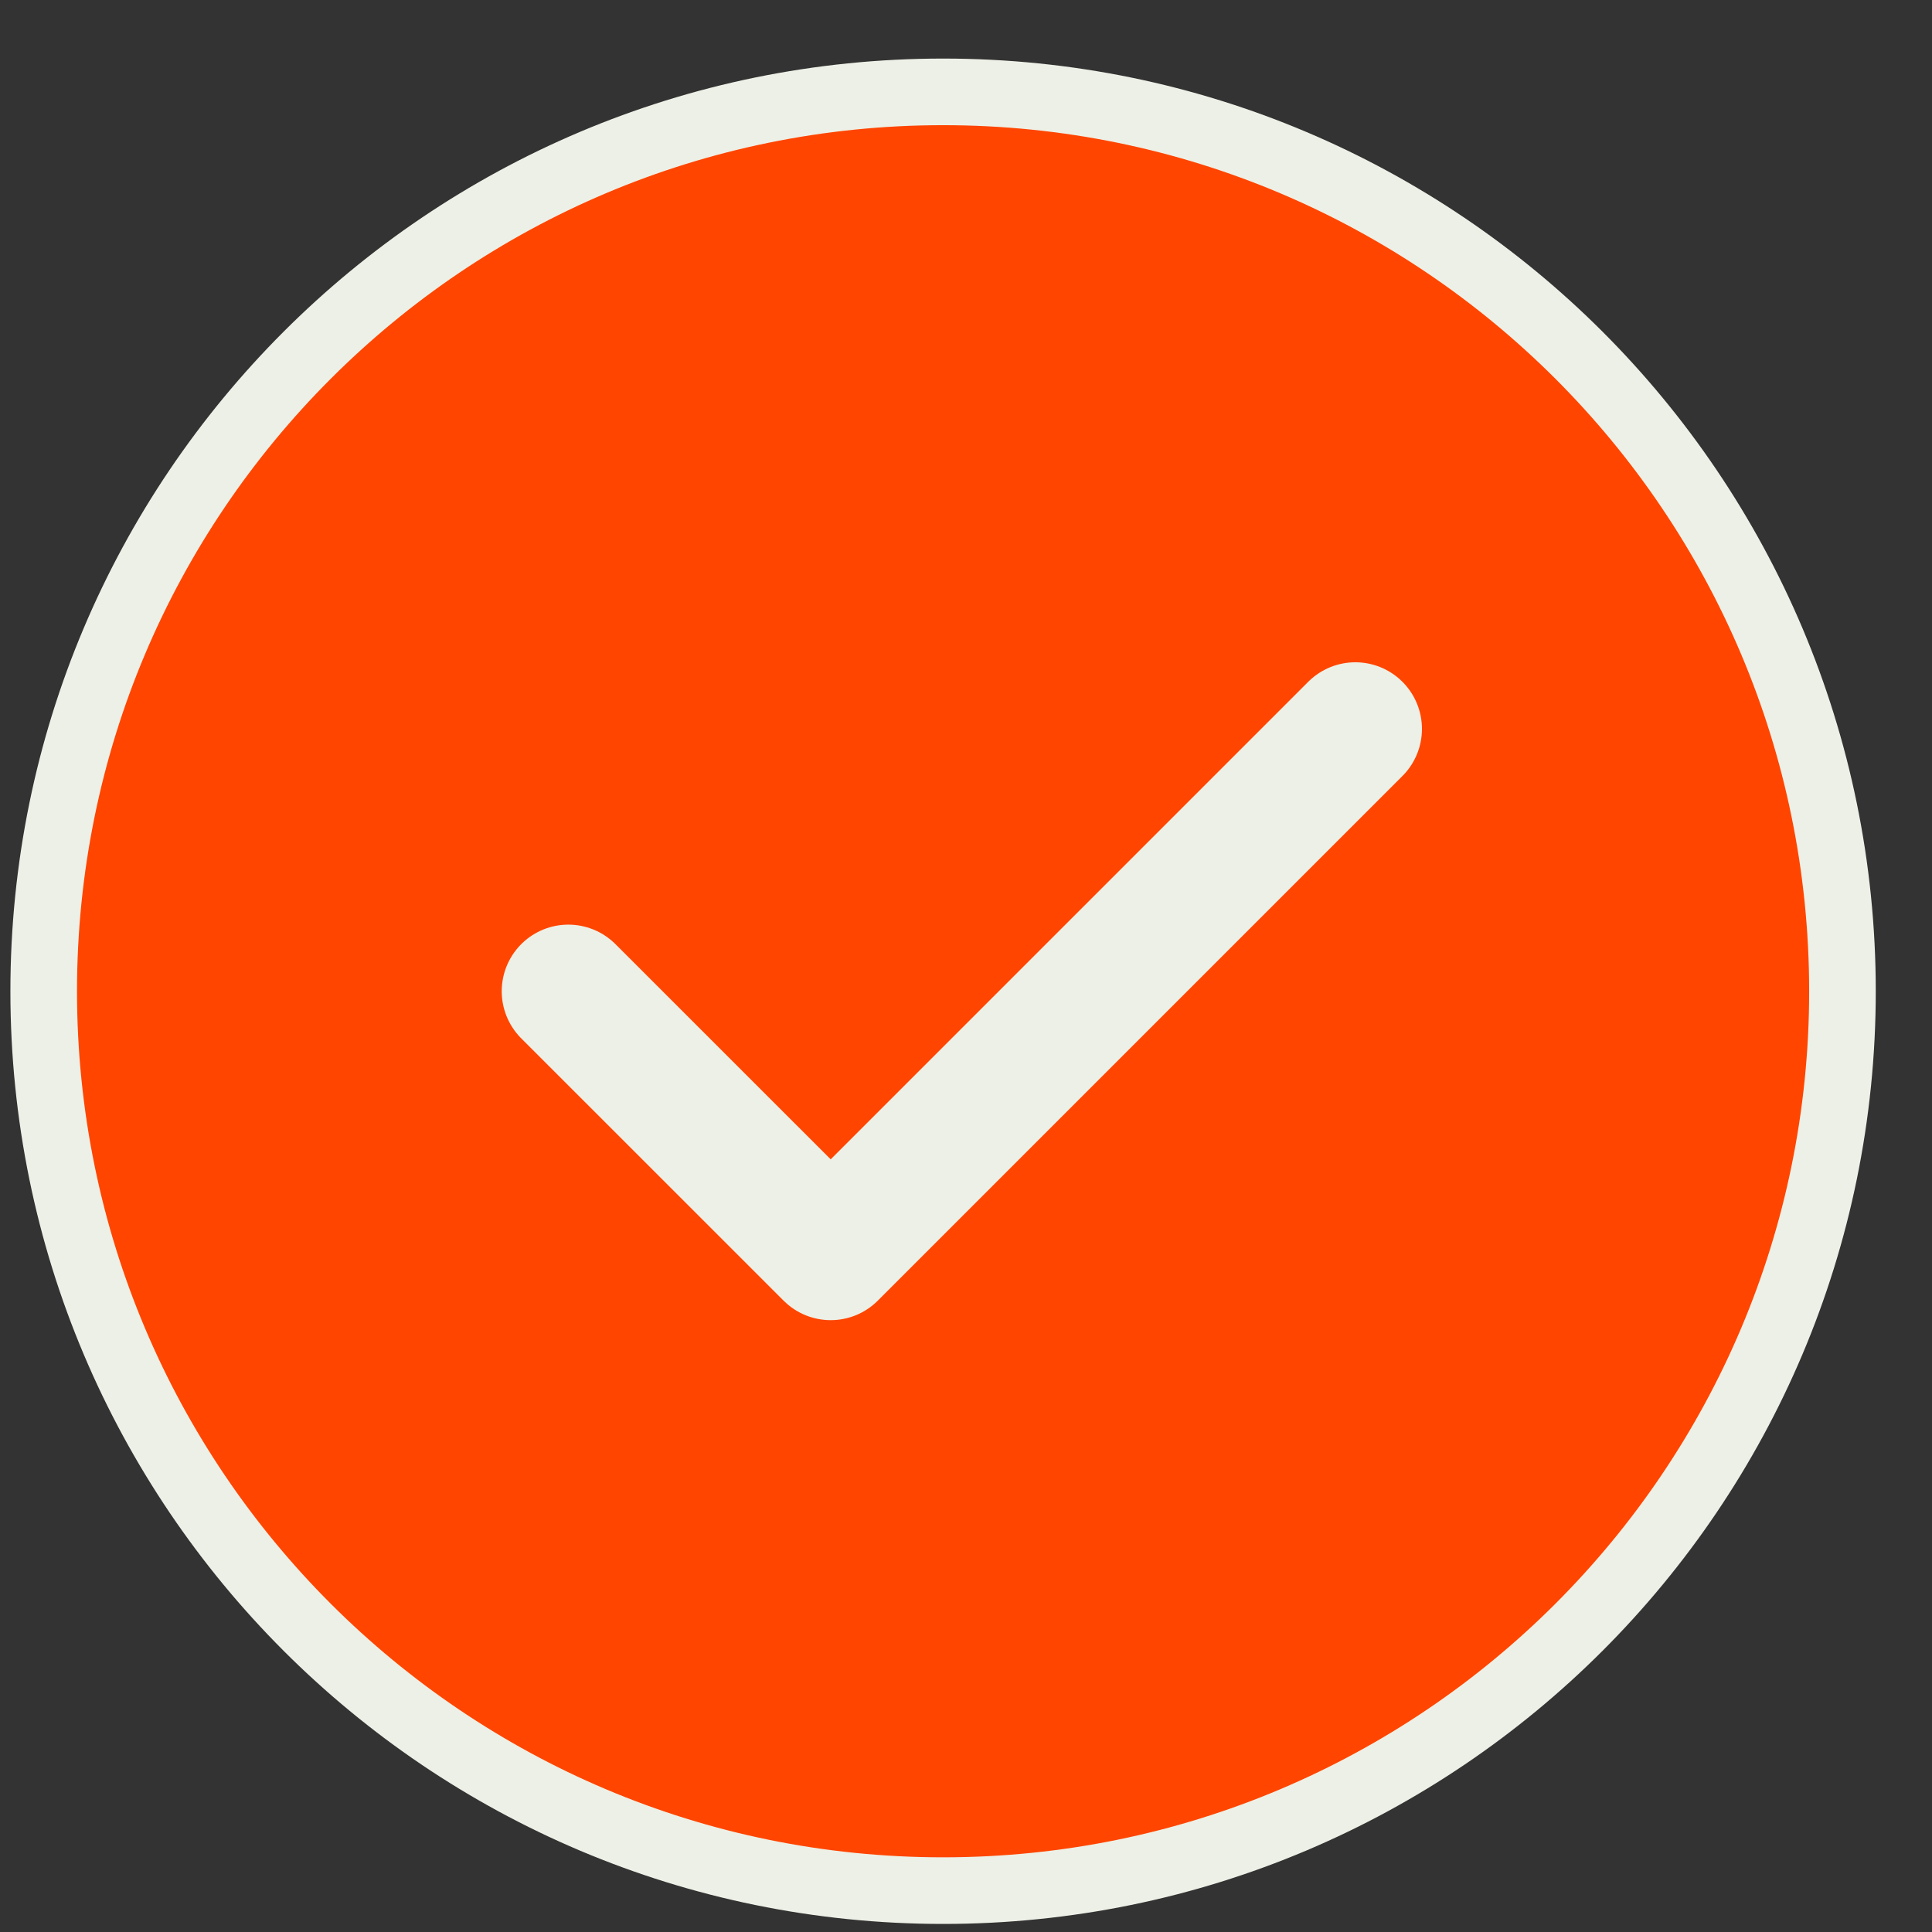 <svg width="29" height="29" viewBox="0 0 29 29" fill="none" xmlns="http://www.w3.org/2000/svg">
<rect x="0" y="0" width="29" height="29" fill="#333333" stroke="none"/>
<g clip-path="url(#clip0_754_3158)">
<g clip-path="url(#clip1_754_3158)">
<path d="M27.656 14.879C27.656 7.423 21.612 1.379 14.156 1.379C6.7 1.379 0.656 7.423 0.656 14.879C0.656 22.335 6.7 28.379 14.156 28.379C21.612 28.379 27.656 22.335 27.656 14.879Z" fill="#FF4500"/>
<path d="M27.656 14.879C27.656 7.423 21.612 1.379 14.156 1.379C6.7 1.379 0.656 7.423 0.656 14.879C0.656 22.335 6.7 28.379 14.156 28.379C21.612 28.379 27.656 22.335 27.656 14.879Z" stroke="#EDF0E6"/>
<path d="M20.344 10.941L12.469 18.816L8.531 14.879" stroke="#EDF0E6" stroke-width="2" stroke-linecap="round" stroke-linejoin="round"/>
</g>
</g>
<defs>
<clipPath id="clip0_754_3158">
<rect width="28" height="28" fill="white" transform="translate(0.156 0.879)"/>
</clipPath>
<clipPath id="clip1_754_3158">
<rect width="28" height="28" fill="white" transform="translate(0.156 0.879)"/>
</clipPath>
</defs>
</svg>

